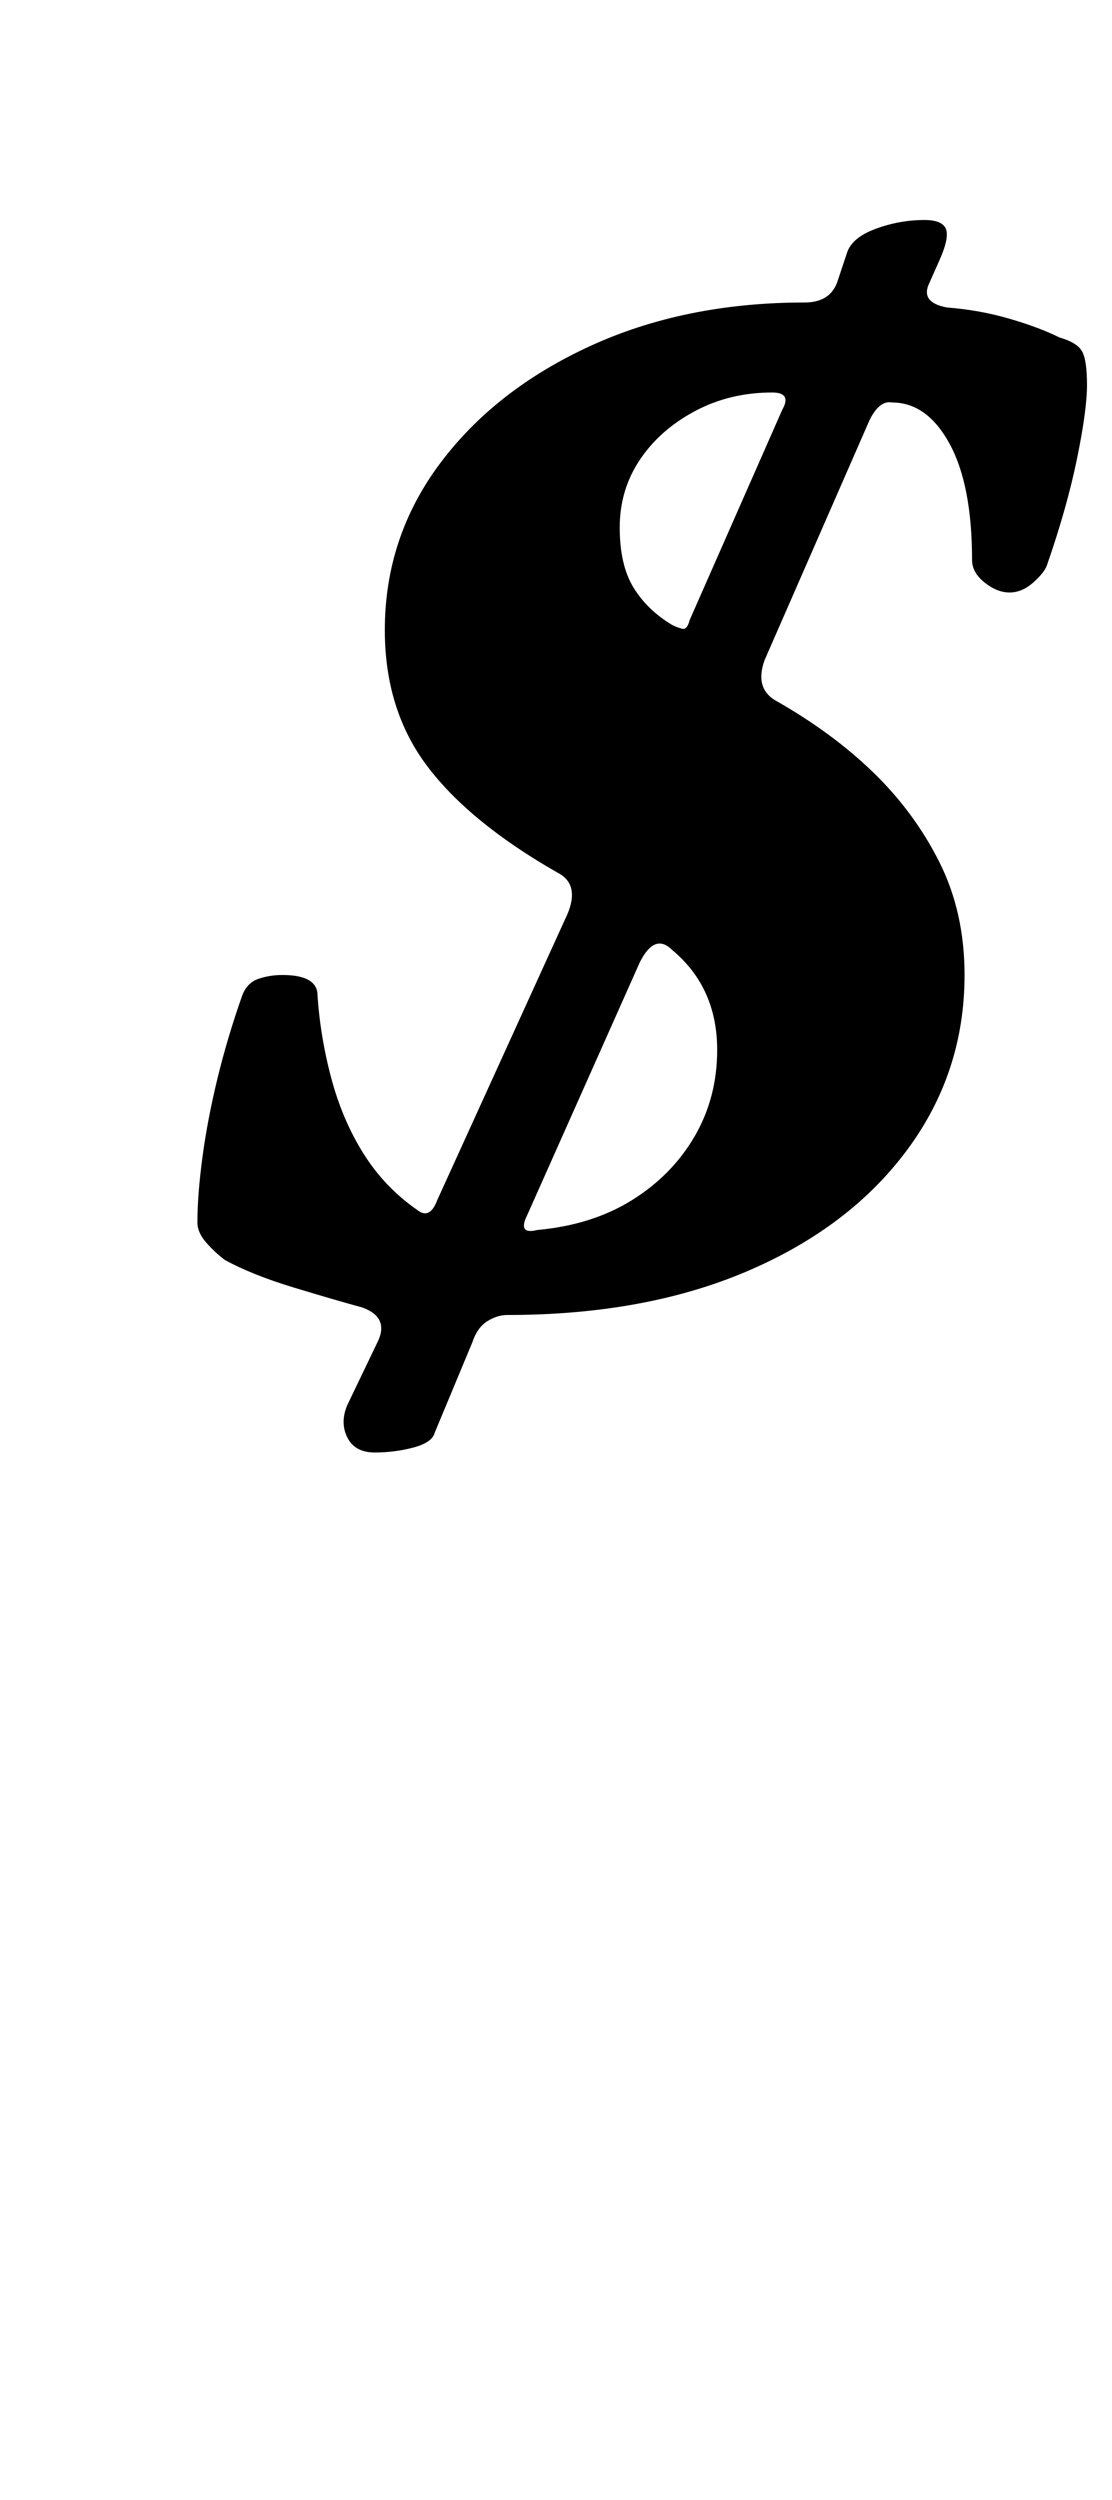 <?xml version="1.0" standalone="no"?>
<!DOCTYPE svg PUBLIC "-//W3C//DTD SVG 1.1//EN" "http://www.w3.org/Graphics/SVG/1.1/DTD/svg11.dtd" >
<svg xmlns="http://www.w3.org/2000/svg" xmlns:xlink="http://www.w3.org/1999/xlink" version="1.1" viewBox="-10 0 445 1000">
  <g transform="matrix(1 0 0 -1 0 800)">
   <path fill="currentColor"
d="M140 219q-8 0 -11 6t0 13l12 25q5 10 -6 14q-11 3 -27.5 8t-27.5 11q-4 3 -7.5 7t-3.5 8q0 11 2 26t6 31.5t10 33.5q2 5 6.5 6.5t9.5 1.5q13 0 14 -7q1 -17 5.5 -34t13 -30.5t21.5 -22.5q5 -4 8 4l51 112q7 14 -3 19q-35 20 -52 42.5t-17 54.5q0 37 22 66.5t60 47
t86 17.5q10 0 13 8l4 12q2 6 11.5 9.5t19.5 3.5q7 0 8.5 -3.5t-2.5 -12.5l-4 -9q-4 -8 7 -10q13 -1 25 -4.5t20 -7.5q7 -2 9 -5.5t2 -13.5t-4 -29.5t-12 -42.5q-1 -3 -5.5 -7t-9.5 -4t-10 4t-5 9q0 30 -9 46.5t-23 16.5q-5 1 -9 -7l-42 -96q-4 -11 4 -16q23 -13 39.5 -29
t26.5 -36t10 -45q0 -39 -23 -70t-64 -48.5t-96 -17.5q-4 0 -8 -2.5t-6 -8.5l-15 -36q-1 -4 -8.5 -6t-15.5 -2zM205 308q22 2 38 12t25 25.5t9 34.5q0 25 -18 40q-7 7 -13 -5l-45 -101q-4 -8 4 -6zM259 550q2 -1 4 -1.5t3 3.5l37 84q4 7 -4 7q-17 0 -31 -7.5t-22 -19.5
t-8 -27t5.5 -24t15.5 -15z" />
  </g>

</svg>
